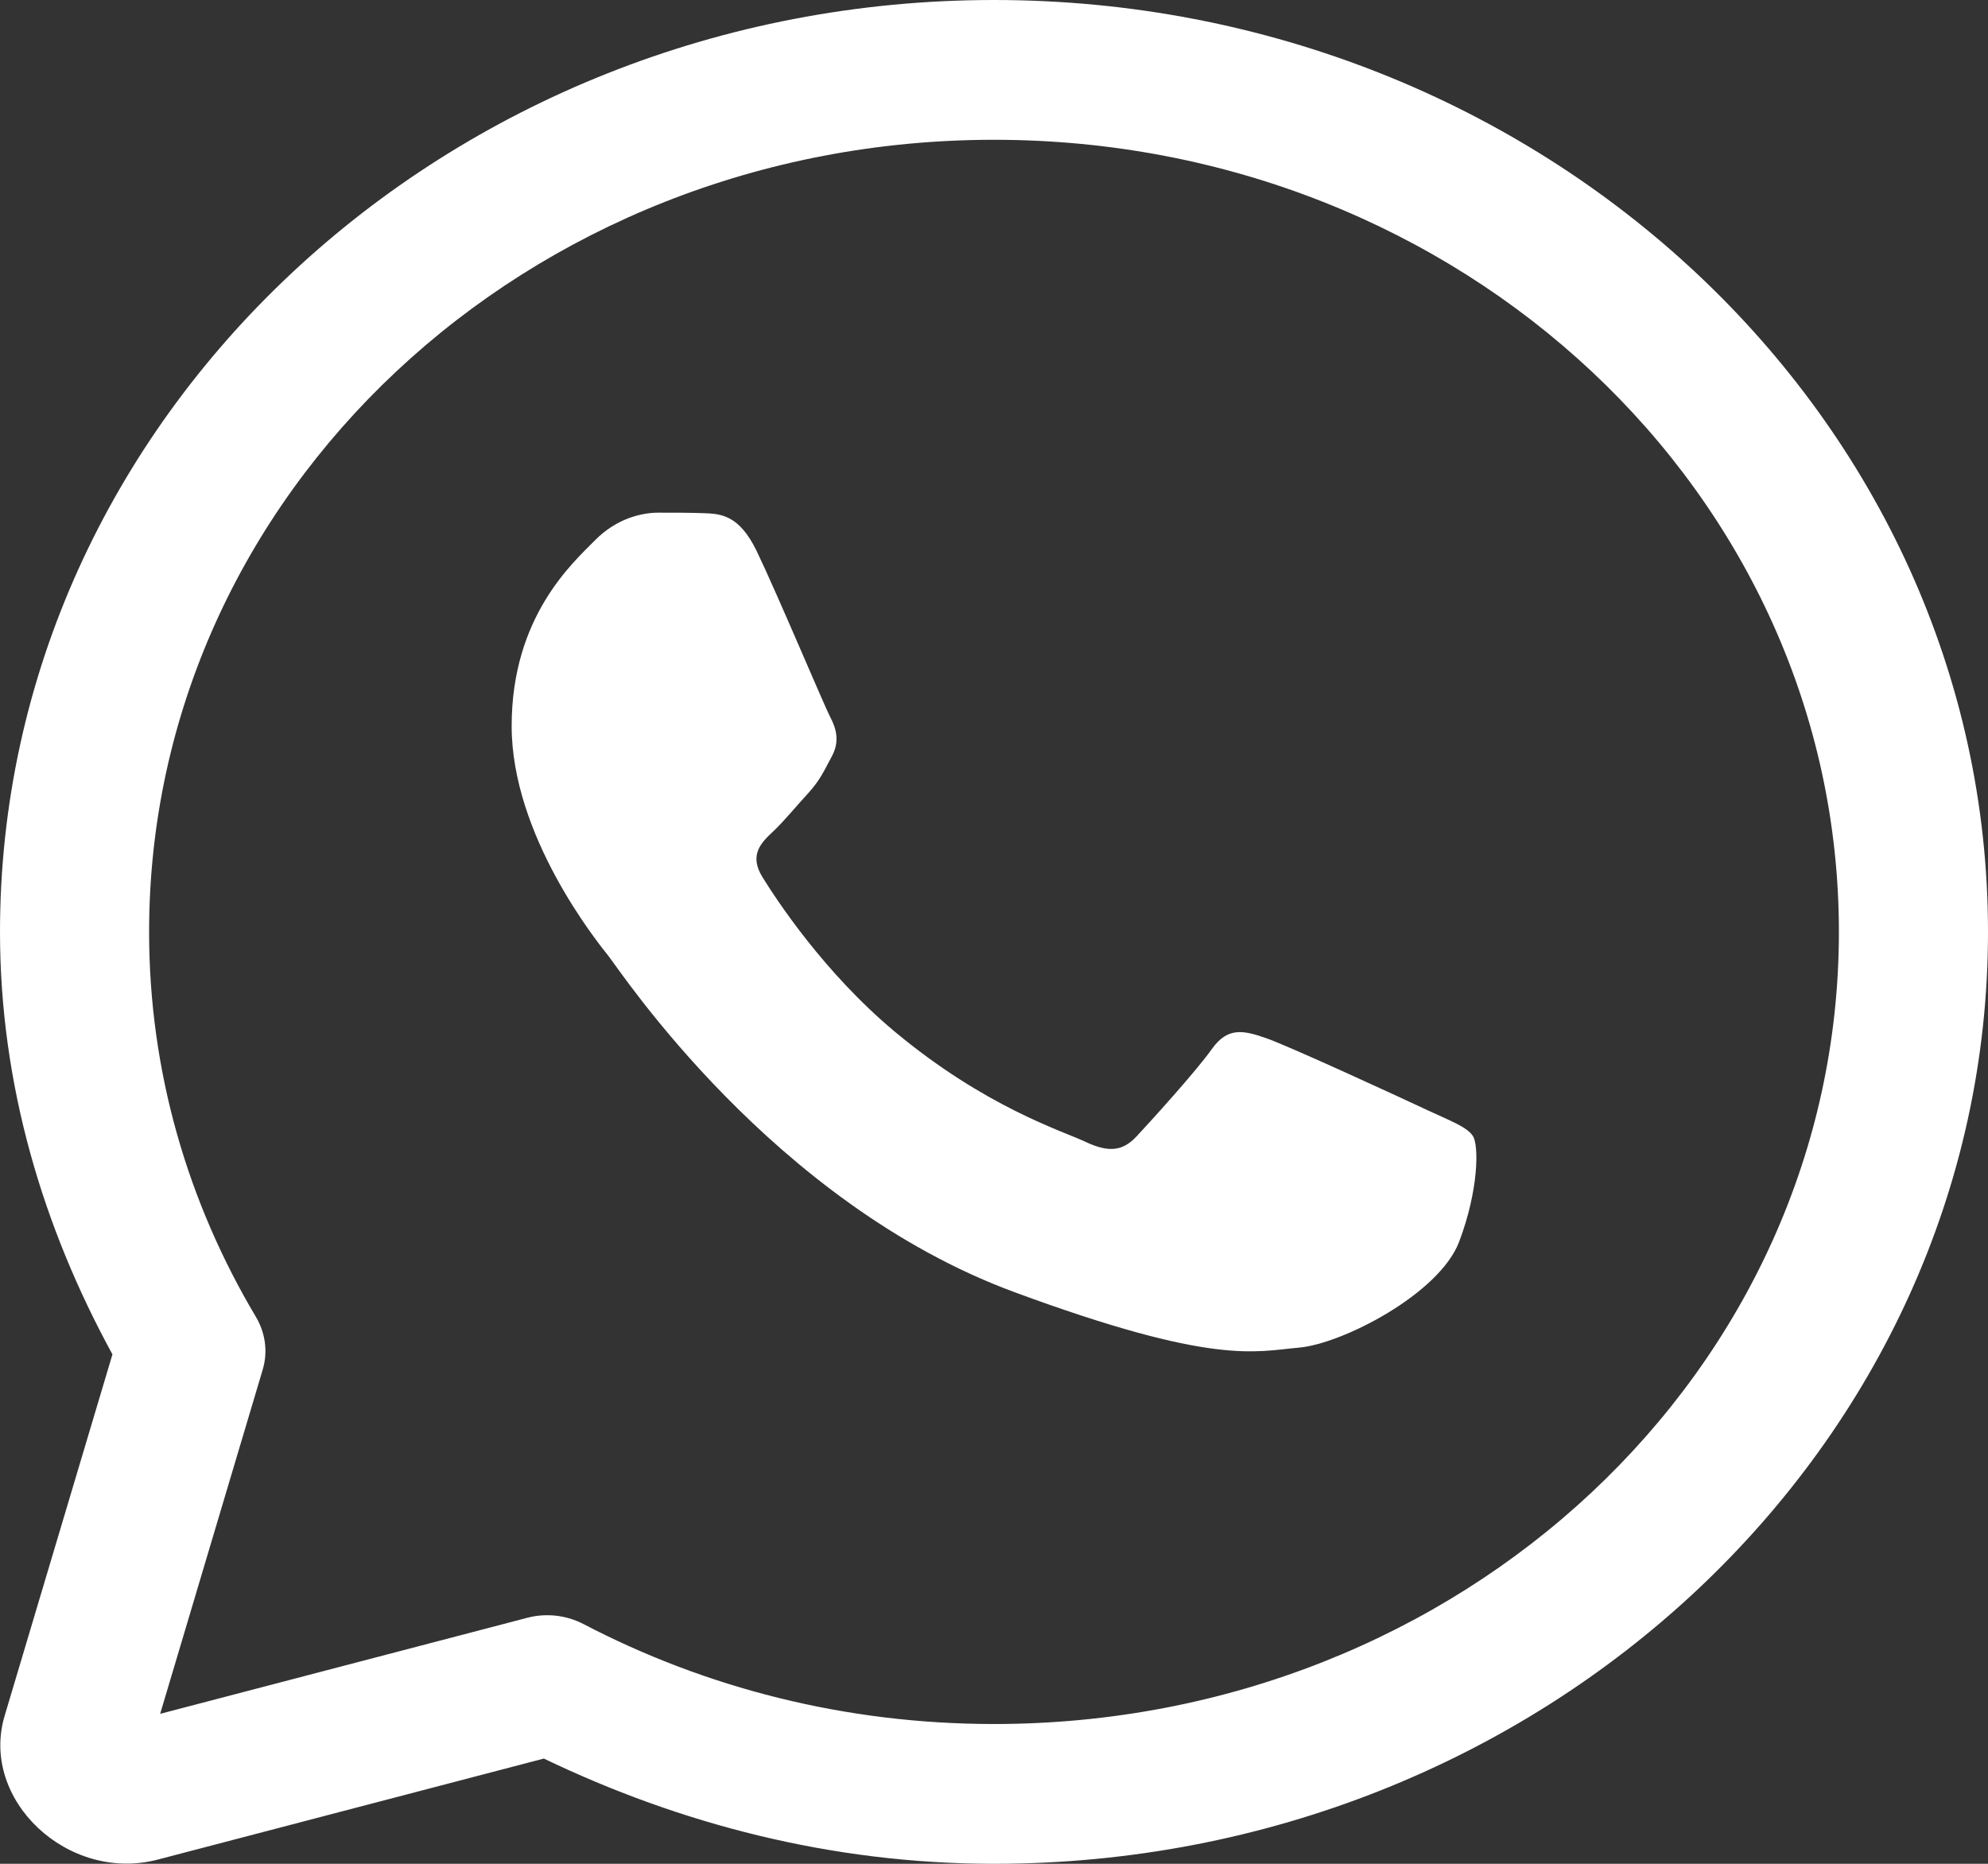 <svg width="16" height="15" viewBox="0 0 16 15" fill="none" xmlns="http://www.w3.org/2000/svg">
<rect x="0" y="0" width="16" height="15" fill="#333333" stroke="none"/>
<path d="M8 0C3.589 0 0 3.365 0 7.5C0 8.728 0.345 9.876 0.905 10.9L0.037 13.81C-0.164 14.487 0.549 15.155 1.27 14.966L4.377 14.153C5.468 14.677 6.691 15 8 15C12.411 15 16 11.635 16 7.5C16 3.365 12.411 0 8 0ZM8 1.125C11.762 1.125 14.8 3.973 14.8 7.5C14.8 11.027 11.762 13.875 8 13.875C6.799 13.875 5.676 13.582 4.697 13.071C4.559 12.999 4.396 12.98 4.244 13.02L1.289 13.793L2.114 11.024C2.157 10.882 2.137 10.729 2.06 10.599C1.513 9.68 1.2 8.627 1.2 7.5C1.2 3.973 4.237 1.125 8 1.125ZM5.296 4.126C5.168 4.126 4.962 4.171 4.787 4.35C4.612 4.528 4.118 4.961 4.118 5.843C4.118 6.724 4.802 7.575 4.898 7.695C4.993 7.814 6.219 9.68 8.161 10.398C9.775 10.994 10.103 10.876 10.453 10.846C10.803 10.816 11.584 10.413 11.743 9.995C11.902 9.576 11.902 9.218 11.855 9.144C11.808 9.07 11.68 9.024 11.489 8.935C11.298 8.845 10.36 8.412 10.184 8.353C10.009 8.293 9.881 8.263 9.754 8.442C9.627 8.621 9.261 9.024 9.149 9.144C9.038 9.264 8.926 9.279 8.735 9.189C8.544 9.099 7.929 8.91 7.198 8.3C6.63 7.825 6.248 7.239 6.137 7.06C6.026 6.881 6.125 6.783 6.22 6.694C6.306 6.614 6.411 6.485 6.507 6.381C6.602 6.276 6.633 6.202 6.697 6.083C6.76 5.964 6.729 5.859 6.681 5.769C6.634 5.68 6.262 4.794 6.092 4.439C5.949 4.141 5.799 4.135 5.662 4.13C5.551 4.126 5.423 4.126 5.296 4.126Z" fill="white"/>
</svg>
